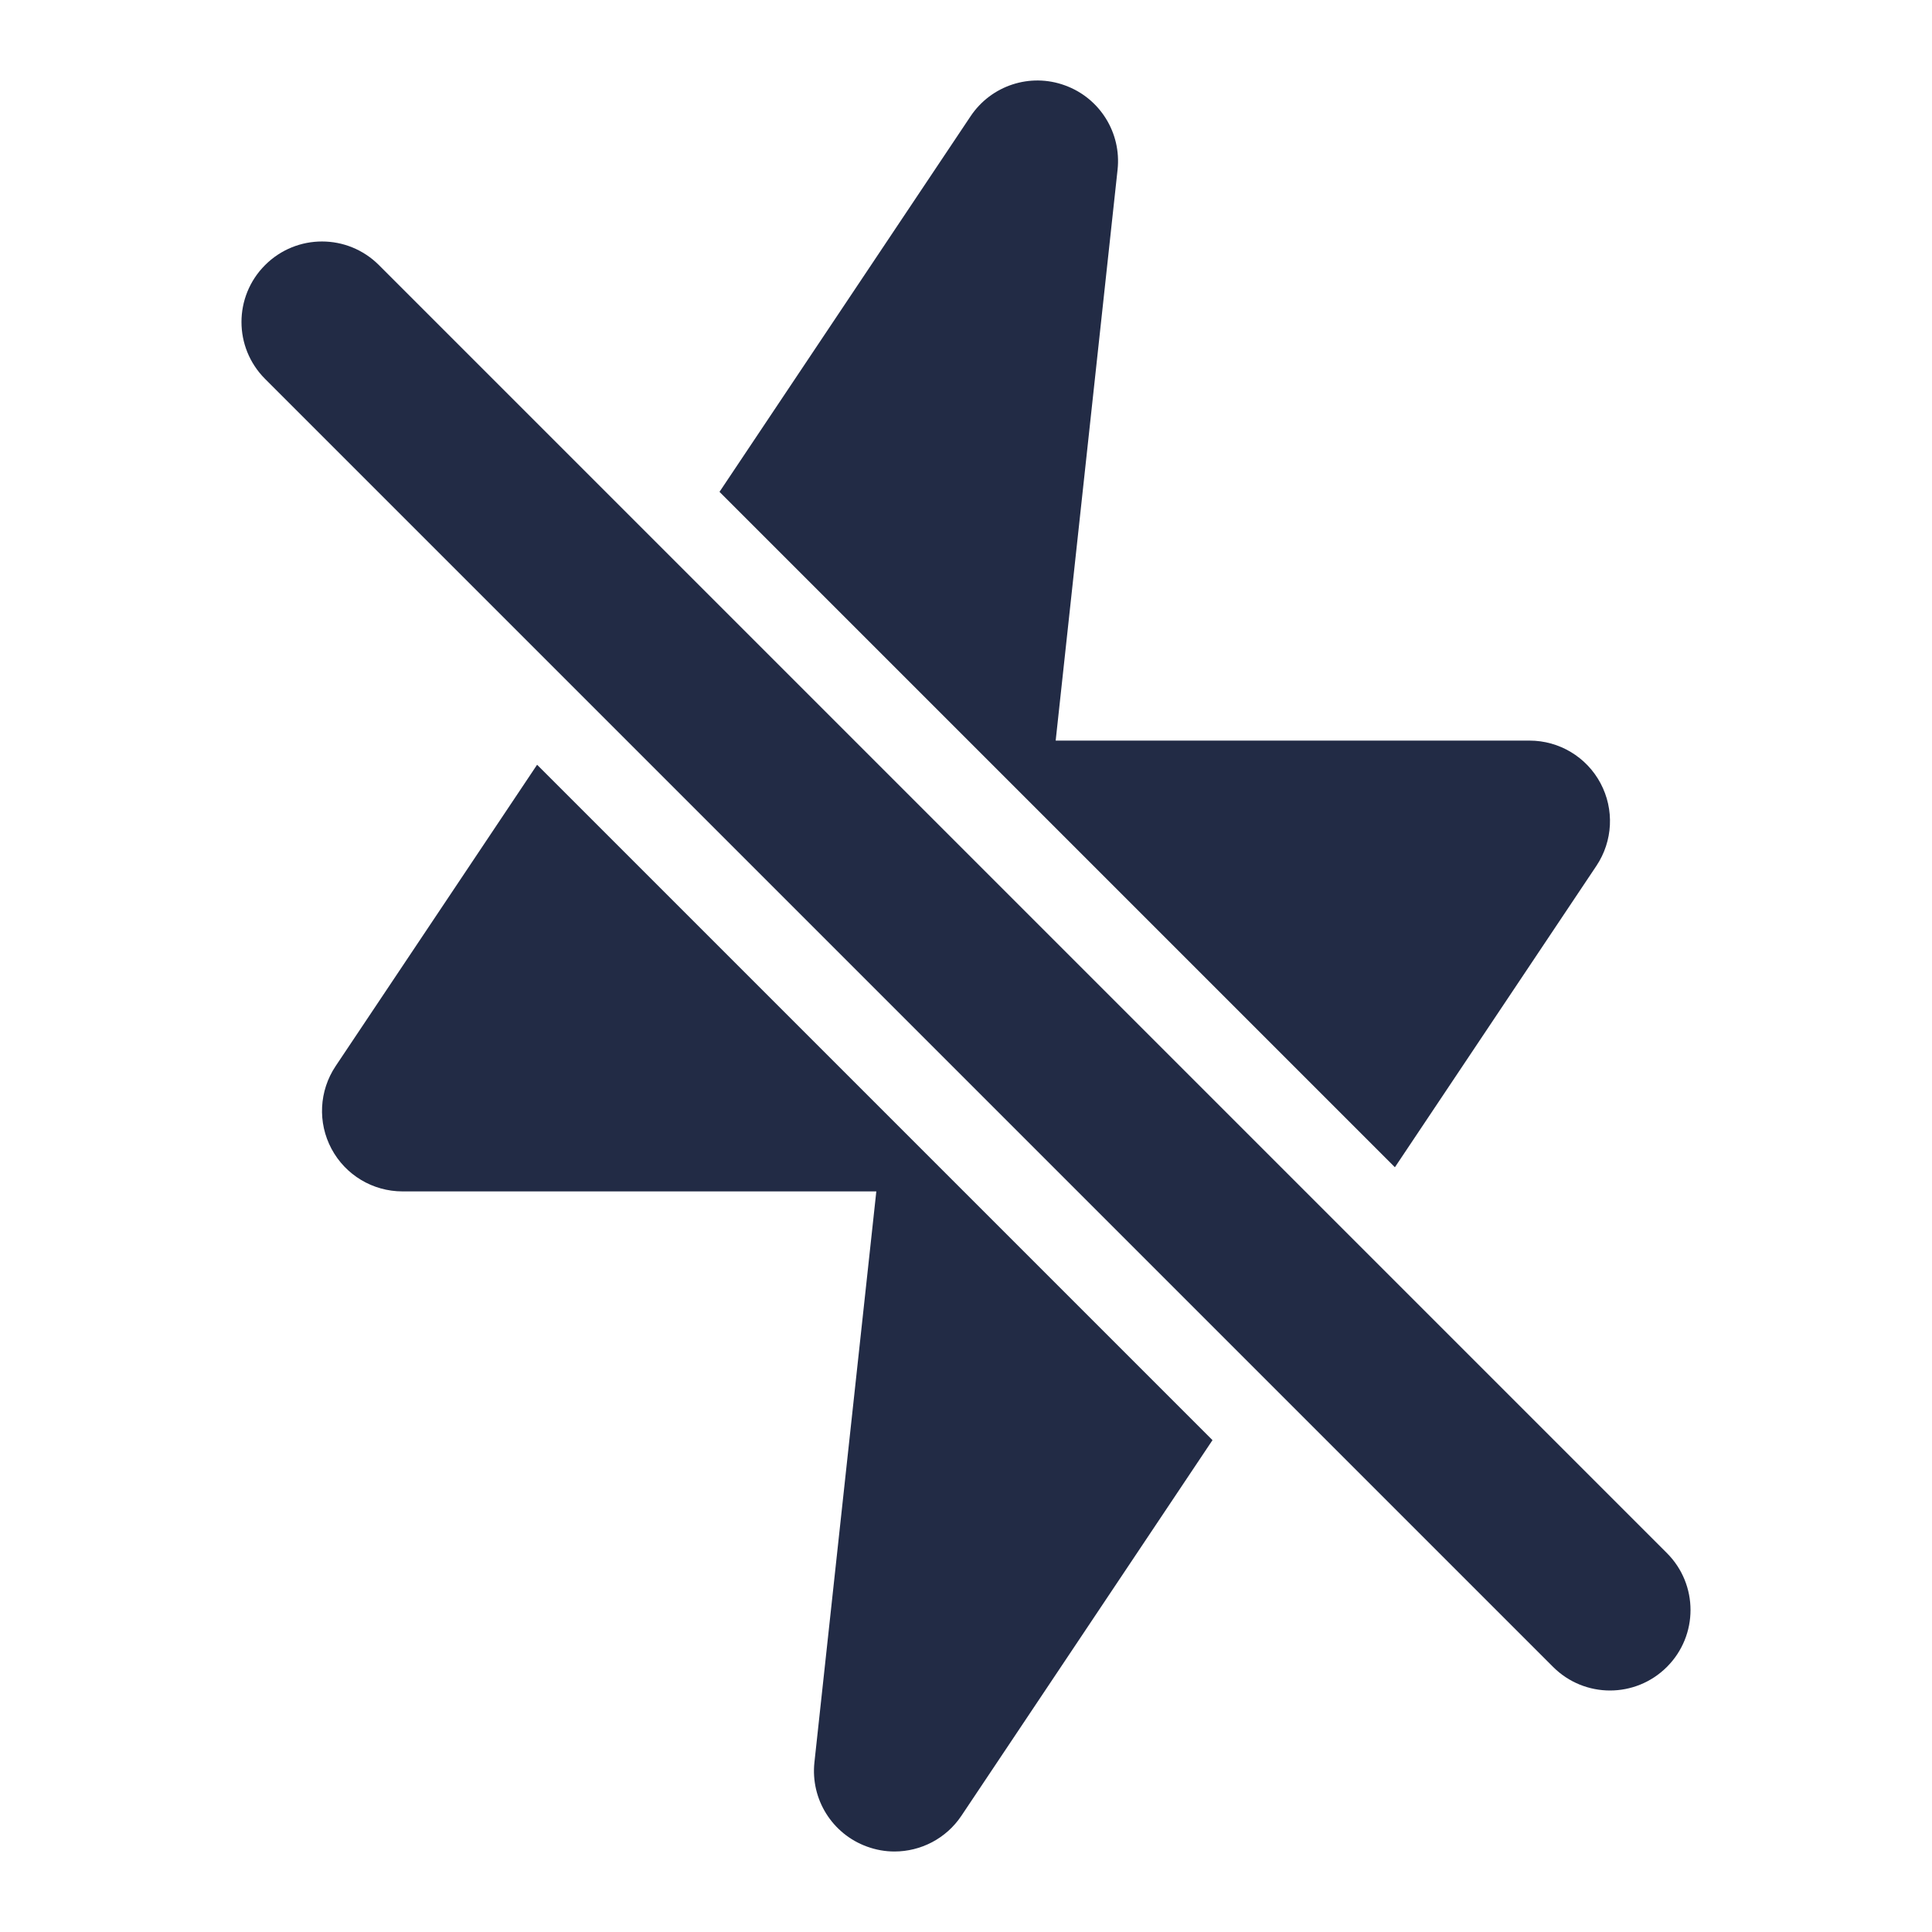 <svg width="24" height="24" viewBox="0 0 24 24" fill="none" xmlns="http://www.w3.org/2000/svg">
<g id="27) Icon/flash-off-fill">
<path id="&#240;&#159;&#142;&#168; Icon &#208;&#161;olor" fill-rule="evenodd" clip-rule="evenodd" d="M17.328 14.5L19.831 10.756C20.036 10.449 20.056 10.055 19.882 9.729C19.708 9.403 19.369 9.2 19 9.2H13.114L13.883 2.107C13.932 1.65 13.663 1.218 13.23 1.061C12.797 0.902 12.313 1.061 12.057 1.444L8.938 6.11L17.328 14.5ZM6.672 9.5L4.169 13.244C3.964 13.551 3.944 13.945 4.118 14.271C4.292 14.597 4.631 14.8 5 14.8H10.886L10.117 21.893C10.068 22.35 10.337 22.782 10.77 22.939C10.882 22.98 10.997 23 11.111 23C11.438 23 11.753 22.84 11.943 22.556L15.062 17.89L6.672 9.5ZM4.707 3.293L20.707 19.293C21.098 19.684 21.098 20.316 20.707 20.707C20.512 20.902 20.256 21 20 21C19.744 21 19.488 20.902 19.293 20.707L3.293 4.707C2.902 4.316 2.902 3.684 3.293 3.293C3.684 2.902 4.316 2.902 4.707 3.293Z" fill="#222B45"/>
<mask id="mask0" mask-type="alpha" maskUnits="userSpaceOnUse" x="2" y="1" width="20" height="23">
<path id="&#240;&#159;&#142;&#168; Icon &#208;&#161;olor_2" fill-rule="evenodd" clip-rule="evenodd" d="M17.328 14.5L19.831 10.756C20.036 10.449 20.056 10.055 19.882 9.729C19.708 9.403 19.369 9.2 19 9.2H13.114L13.883 2.107C13.932 1.65 13.663 1.218 13.23 1.061C12.797 0.902 12.313 1.061 12.057 1.444L8.938 6.11L17.328 14.5ZM6.672 9.5L4.169 13.244C3.964 13.551 3.944 13.945 4.118 14.271C4.292 14.597 4.631 14.8 5 14.8H10.886L10.117 21.893C10.068 22.35 10.337 22.782 10.77 22.939C10.882 22.98 10.997 23 11.111 23C11.438 23 11.753 22.84 11.943 22.556L15.062 17.89L6.672 9.5ZM4.707 3.293L20.707 19.293C21.098 19.684 21.098 20.316 20.707 20.707C20.512 20.902 20.256 21 20 21C19.744 21 19.488 20.902 19.293 20.707L3.293 4.707C2.902 4.316 2.902 3.684 3.293 3.293C3.684 2.902 4.316 2.902 4.707 3.293Z" fill="white"/>
</mask>
<g mask="url(#mask0)">
</g>
</g>
</svg>
